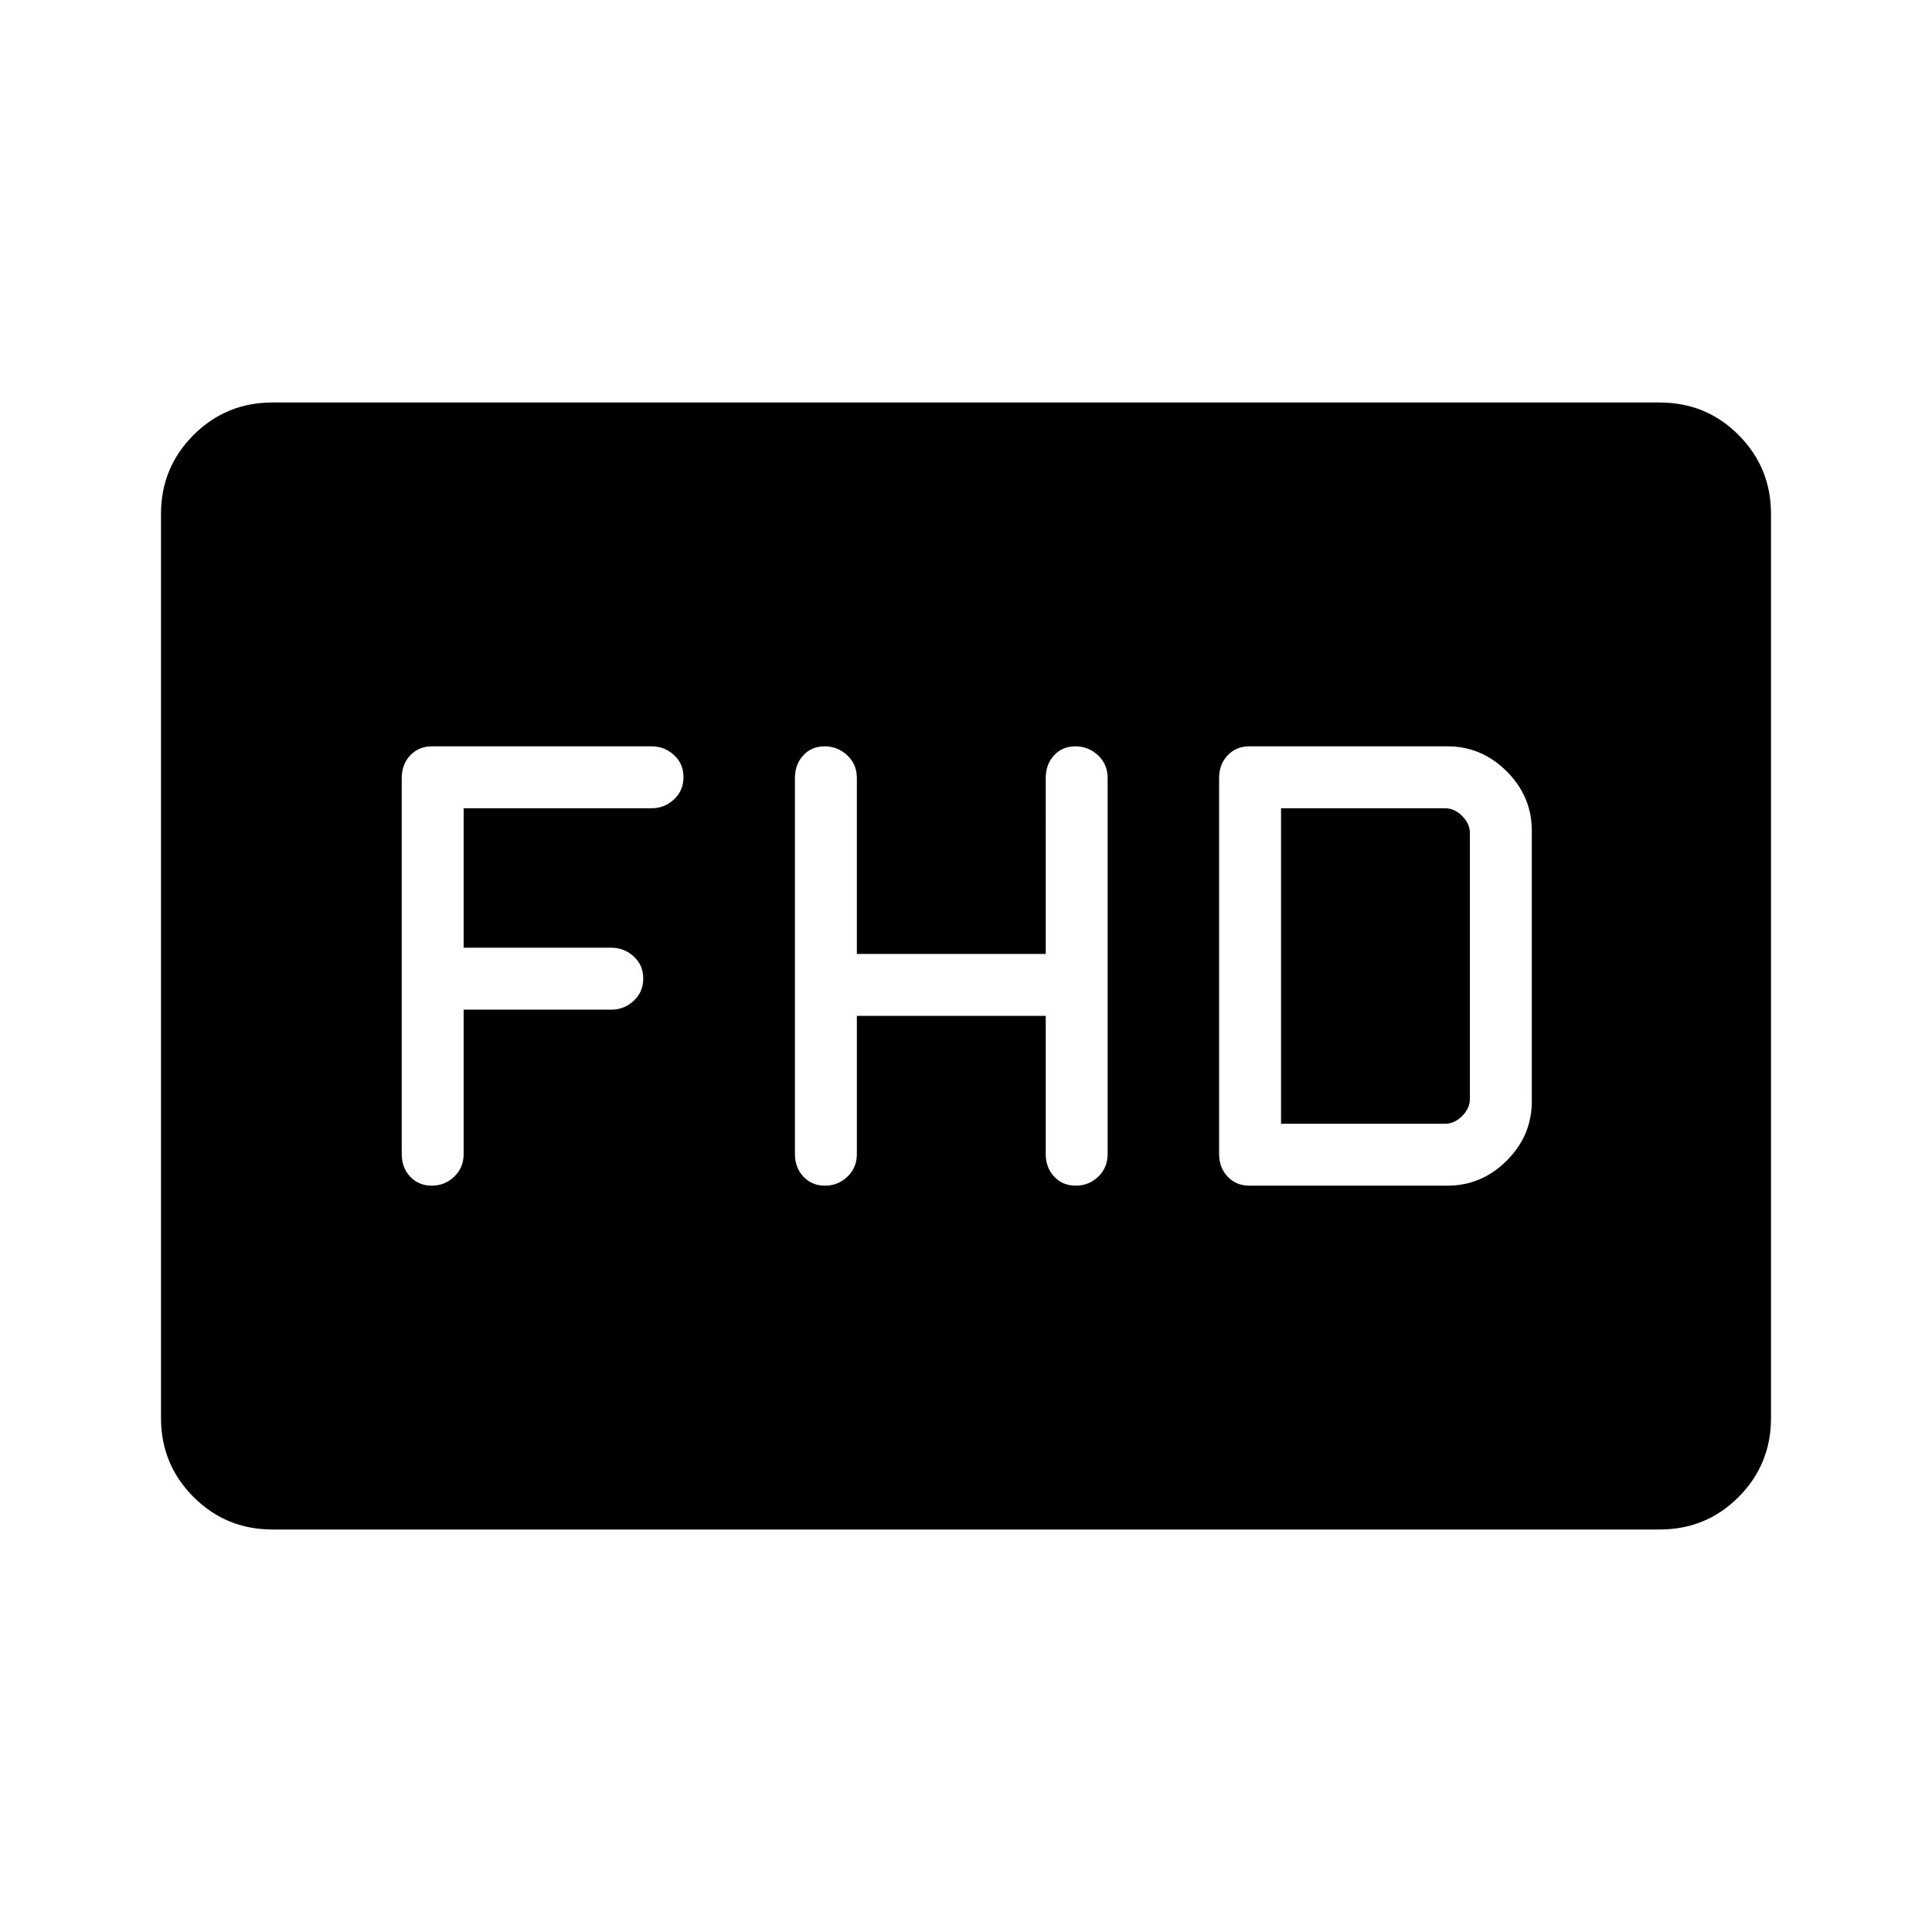 <svg xmlns="http://www.w3.org/2000/svg" width="48" height="48" viewBox="0 -960 960 960"><path d="M135.38-200q-23.05 0-39.22-16.16Q80-232.33 80-255.38v-449.24q0-23.05 16.16-39.22Q112.33-760 135.38-760h689.24q23.21 0 39.29 16.16Q880-727.67 880-704.62v449.24q0 23.05-16.09 39.22Q847.83-200 824.62-200H135.38Zm290.39-255.23h93.85v68.61q0 6.84 4.22 11.31 4.23 4.46 10.69 4.46 6.47 0 11.16-4.46 4.69-4.47 4.69-11.31v-186.76q0-6.84-4.77-11.31-4.77-4.46-11.24-4.46-6.46 0-10.61 4.46-4.14 4.47-4.14 11.31V-486h-93.85v-87.38q0-6.84-4.77-11.31-4.78-4.46-11.24-4.46-6.47 0-10.61 4.46-4.15 4.47-4.15 11.31v186.76q0 6.84 4.23 11.31 4.22 4.46 10.69 4.46 6.46 0 11.16-4.46 4.69-4.47 4.69-11.31v-68.61Zm195 84.38h98.46q17.02 0 29.47-12.45t12.45-29.47v-134.46q0-17.02-12.45-29.47t-29.47-12.45h-98.46q-6.5 0-10.75 4.46-4.25 4.47-4.25 11.31v186.76q0 6.84 4.25 11.31 4.25 4.46 10.75 4.46Zm15.77-30.77v-156.76h81.54q4.61 0 8.46 3.84 3.84 3.85 3.84 8.46v132.16q0 4.61-3.84 8.46-3.85 3.84-8.46 3.84h-81.54Zm-406.16-56.69h73.47q6.27 0 11.02-4.38t4.75-11.07q0-6.7-4.75-11.01t-11.02-4.31h-73.47v-69.3h93.47q6.27 0 11.02-4.38t4.75-11.08q0-6.7-4.75-11.01-4.75-4.3-11.02-4.3H214.62q-6.5 0-10.75 4.46-4.25 4.47-4.25 11.31v186.76q0 6.84 4.22 11.31 4.23 4.46 10.69 4.46 6.47 0 11.16-4.46 4.69-4.47 4.69-11.31v-71.69Z"/></svg>